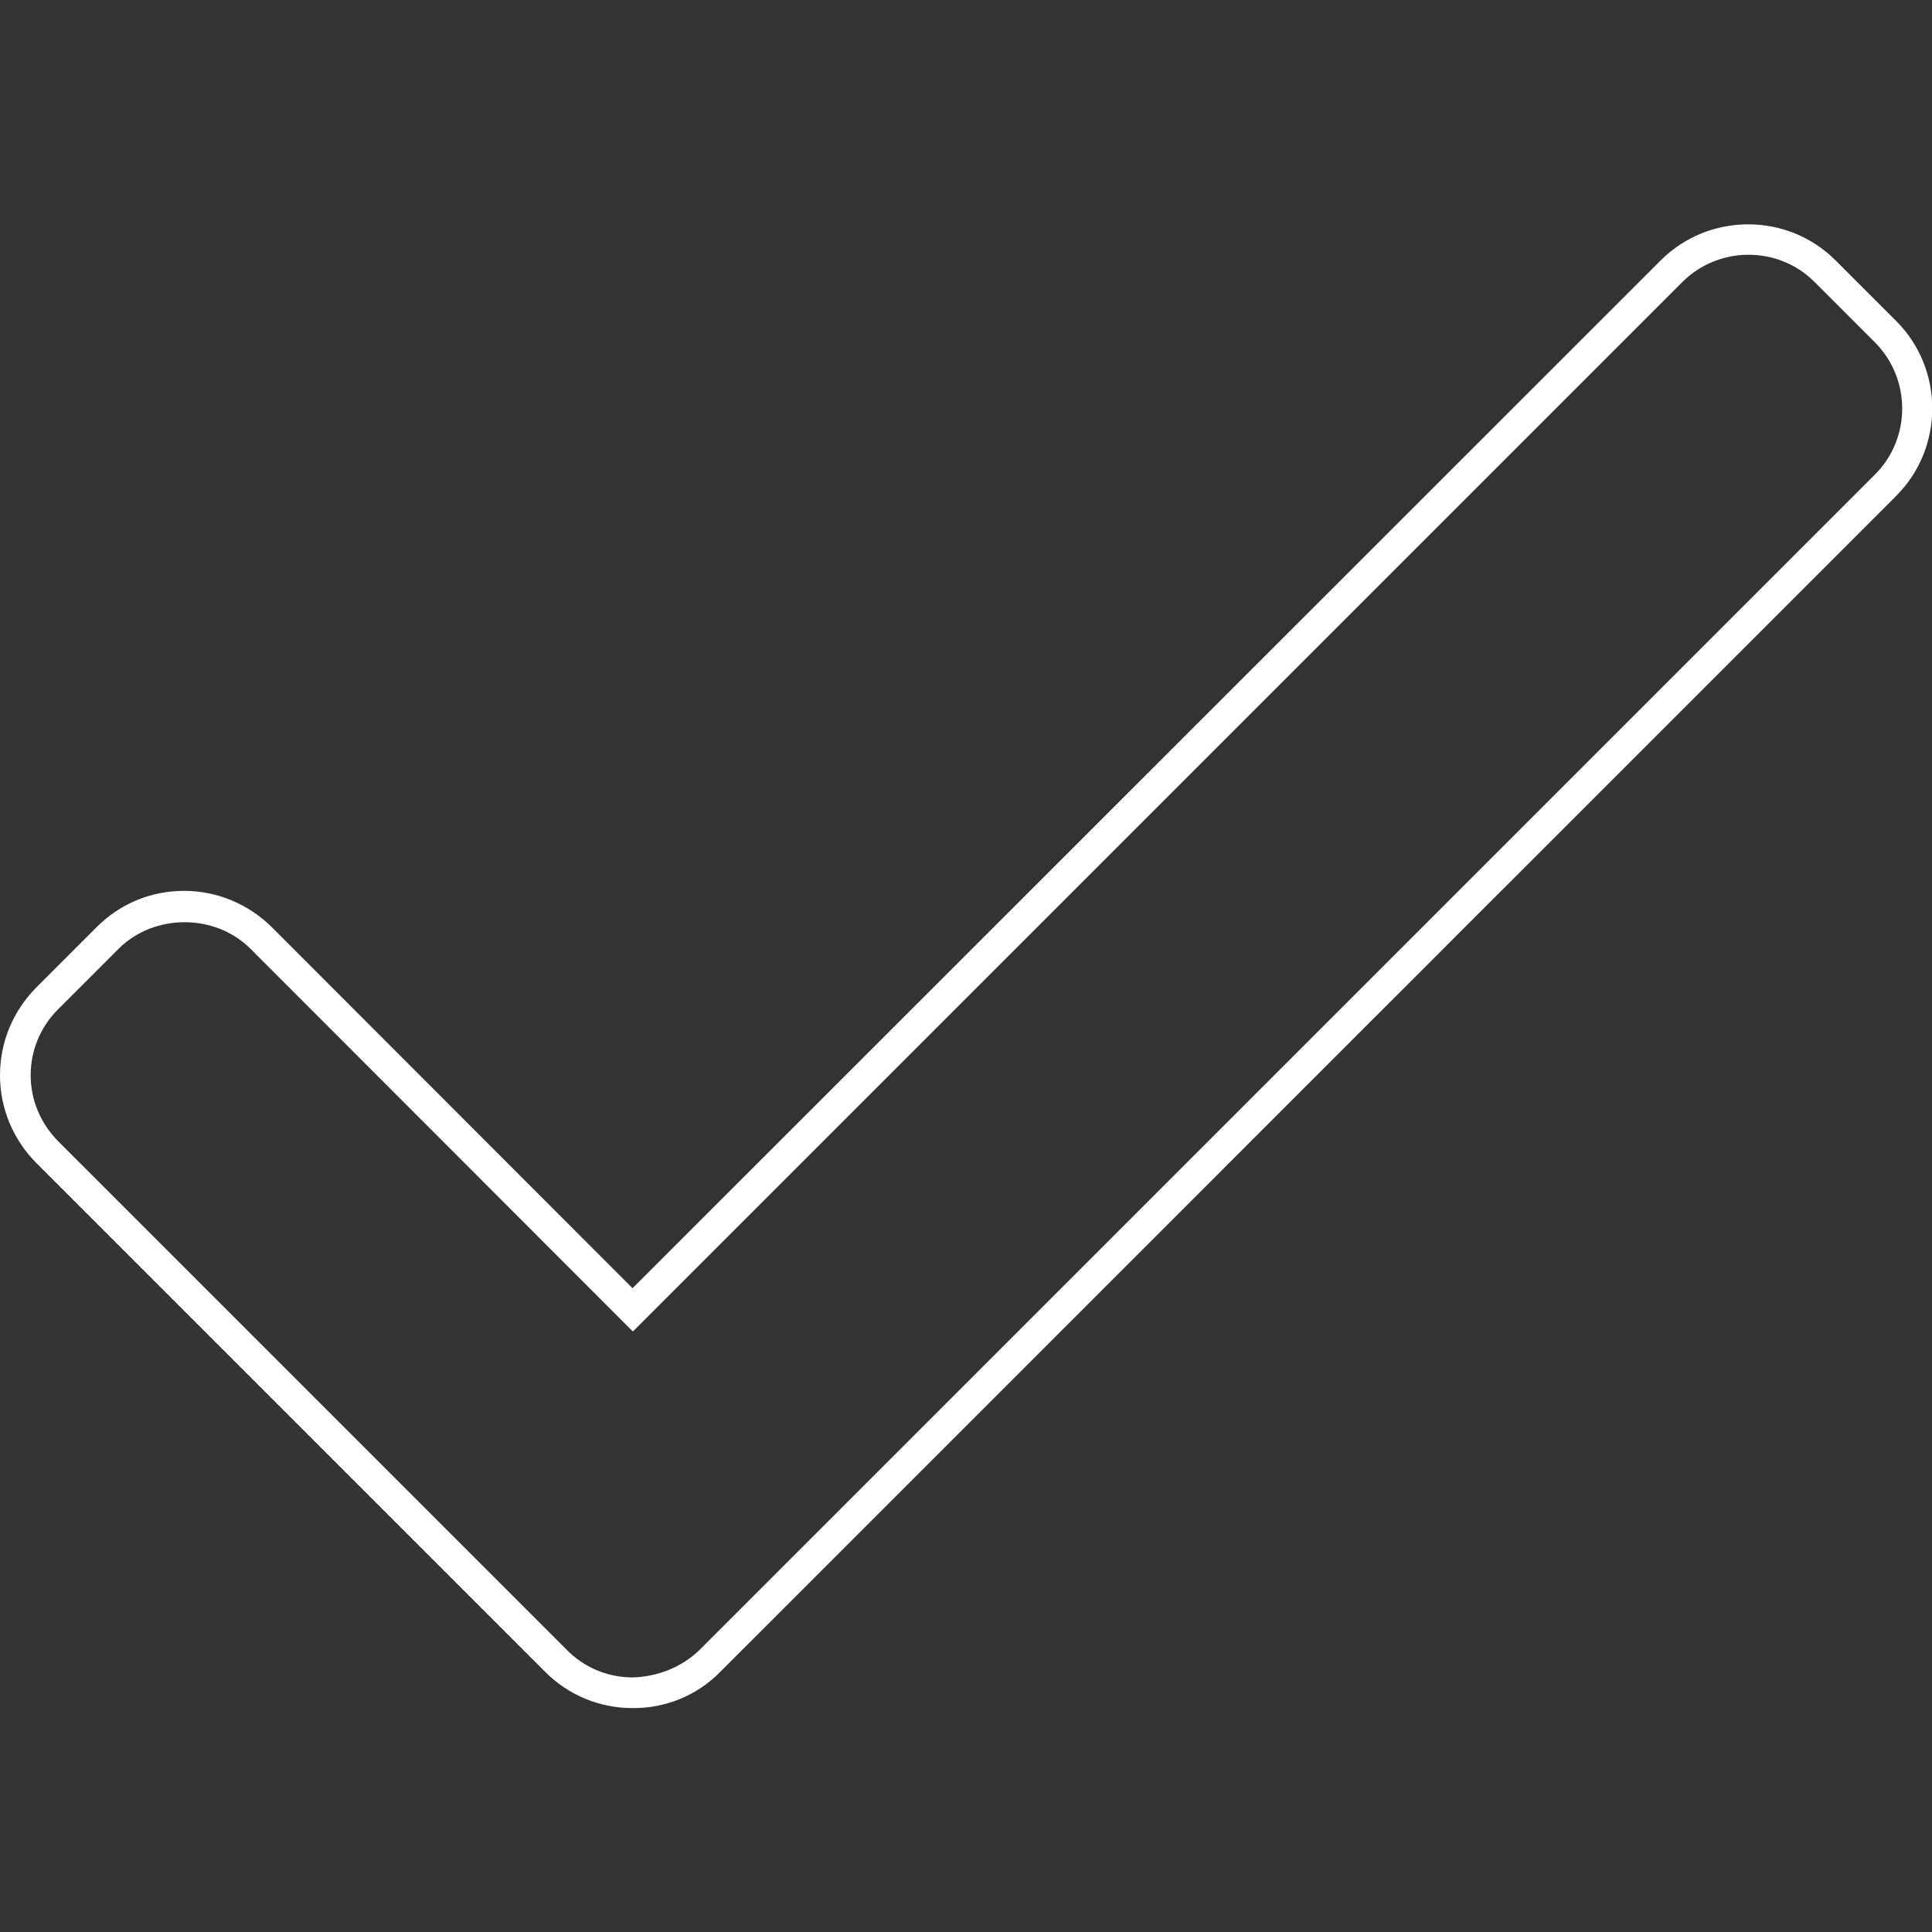 <?xml version="1.0" encoding="utf-8"?>
<!-- Generator: Adobe Illustrator 23.0.2, SVG Export Plug-In . SVG Version: 6.00 Build 0)  -->
<svg version="1.1" id="Layer_1" xmlns="http://www.w3.org/2000/svg" xmlns:xlink="http://www.w3.org/1999/xlink" x="0px" y="0px"
	 viewBox="0 0 56.69 56.69" style="enable-background:new 0 0 56.69 56.69;" xml:space="preserve">
<rect x="0" y="0" width="56.69" height="56.69" fill="#333333" stroke="none"/>
<style type="text/css">
	.st0{fill:#FFFFFF;}
</style>
<path class="st0" d="M18.57,49.22c0.71-0.02,1.42-0.29,1.95-0.8l34.5-34.5c1.06-1.06,1.06-2.8,0-3.87l-1.78-1.78
	c-1.06-1.06-2.8-1.06-3.87,0l-30.8,30.8L7.35,27.84c-1.04-1.04-2.83-1.04-3.87,0L1.7,29.62c-0.52,0.52-0.8,1.21-0.8,1.93
	c0,0.73,0.29,1.41,0.8,1.93l14.93,14.93C17.15,48.94,17.84,49.22,18.57,49.22z M18.59,50.12c-0.01,0-0.02,0-0.03,0
	c-0.97,0-1.88-0.38-2.56-1.06L1.06,34.12C0.38,33.43,0,32.52,0,31.55c0-0.97,0.38-1.88,1.06-2.57l1.78-1.78
	c0.69-0.69,1.6-1.06,2.56-1.06s1.88,0.38,2.57,1.06L18.56,37.8L48.73,7.64c1.41-1.41,3.72-1.41,5.13,0l1.78,1.78
	c1.41,1.41,1.41,3.72,0,5.13l-34.5,34.5C20.47,49.74,19.55,50.12,18.59,50.12z"/>
</svg>
